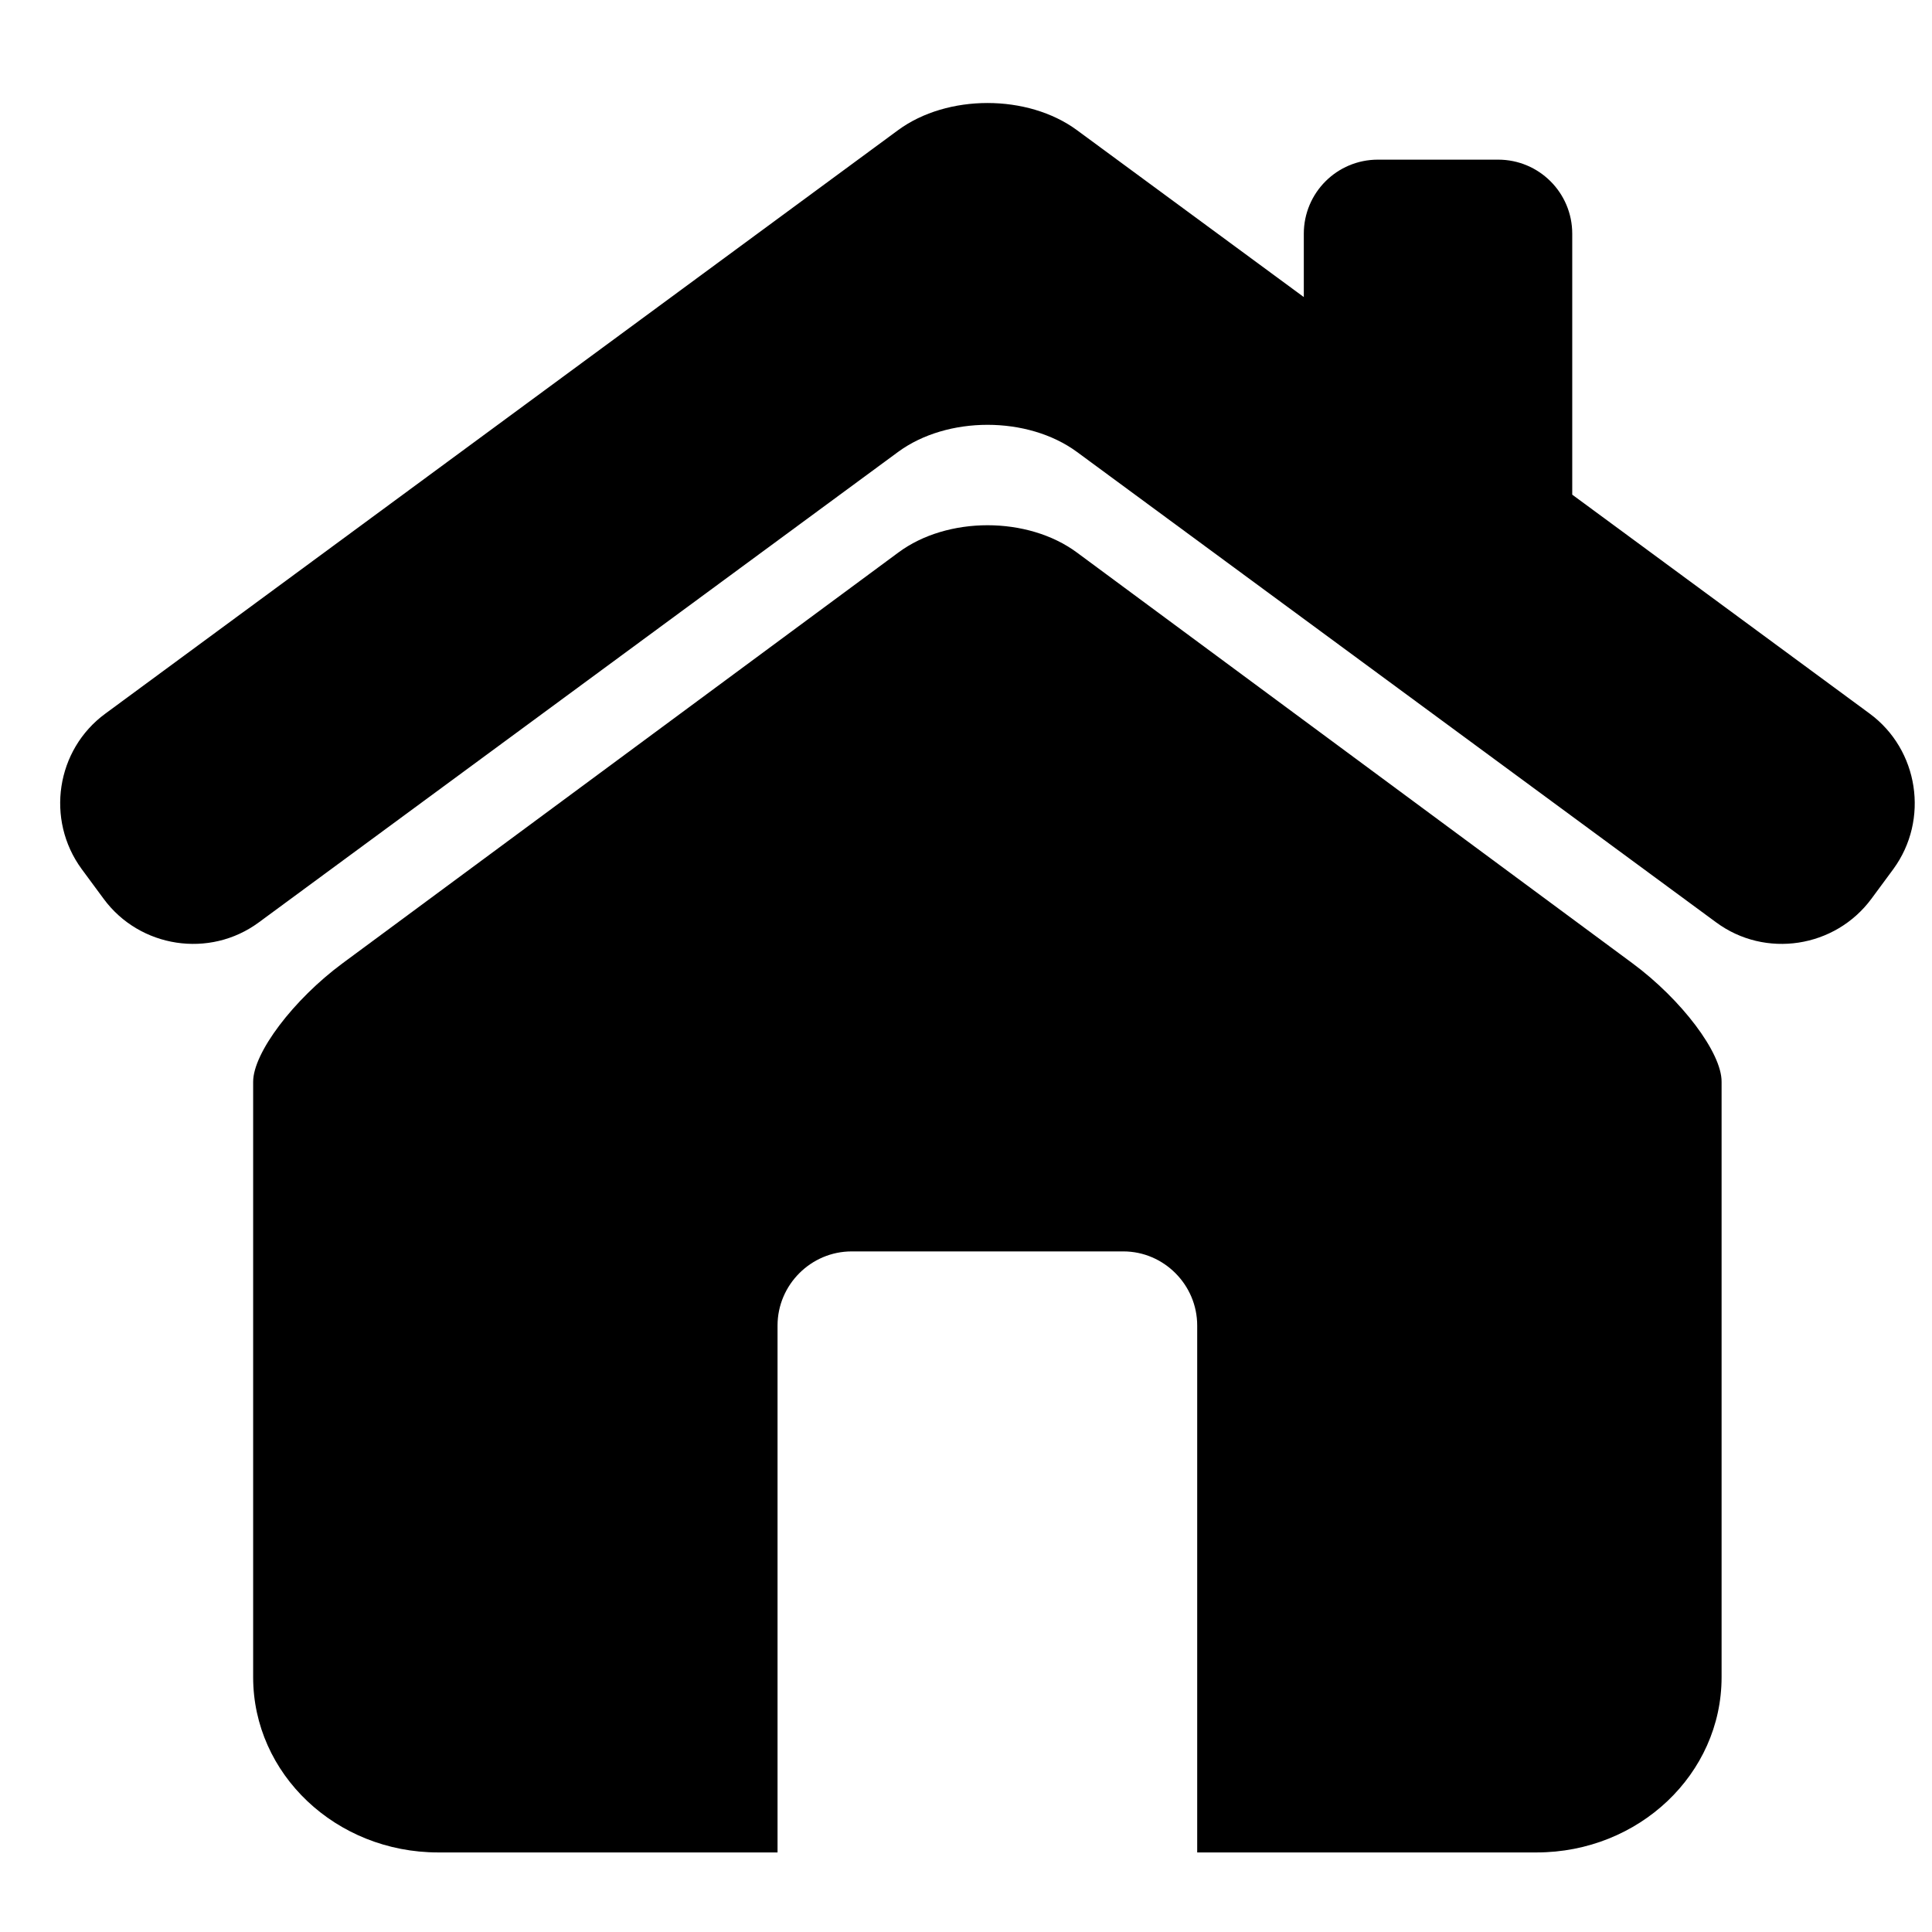 <svg width="44" zoomAndPan="magnify" viewBox="0 0 33 33" height="44" preserveAspectRatio="xMidYMid meet" version="1.0"><defs><clipPath id="b85699152c"><path d="M 1 1.648 L 33 1.648 L 33 17 L 1 17 Z M 1 1.648 " clip-rule="nonzero"/></clipPath><clipPath id="e4ac8ae867"><path d="M 4 8 L 30 8 L 30 31.648 L 4 31.648 Z M 4 8 " clip-rule="nonzero"/></clipPath></defs><g clip-path="url(#b85699152c)"><path fill="#000000" d="M 31.934 12.188 L 26.855 8.449 L 26.855 3.992 C 26.855 3.293 26.289 2.727 25.59 2.727 L 23.535 2.727 C 22.836 2.727 22.27 3.293 22.27 3.992 L 22.27 5.074 L 18.395 2.223 C 17.555 1.605 16.18 1.605 15.34 2.223 L 1.801 12.188 C 0.957 12.805 0.777 14 1.395 14.844 L 1.77 15.352 C 2.387 16.191 3.582 16.375 4.422 15.754 L 15.34 7.719 C 16.18 7.102 17.555 7.102 18.395 7.719 L 29.312 15.754 C 30.152 16.375 31.344 16.191 31.965 15.352 L 32.34 14.844 C 32.957 14 32.773 12.805 31.934 12.188 Z M 31.934 12.188 " fill-opacity="1" fill-rule="nonzero"/></g><g clip-path="url(#e4ac8ae867)"><path fill="#000000" d="M 27.883 16.453 L 18.395 9.438 C 17.555 8.816 16.18 8.816 15.344 9.438 L 5.852 16.453 C 5.012 17.074 4.324 17.984 4.324 18.477 L 4.324 28.648 C 4.324 30.301 5.738 31.641 7.484 31.641 L 13.281 31.641 L 13.281 22.641 C 13.281 21.945 13.852 21.375 14.547 21.375 L 19.188 21.375 C 19.879 21.375 20.449 21.945 20.449 22.641 L 20.449 31.641 L 26.246 31.641 C 27.992 31.641 29.406 30.301 29.406 28.648 L 29.406 18.477 C 29.41 17.984 28.723 17.074 27.883 16.453 Z M 27.883 16.453 " fill-opacity="1" fill-rule="nonzero"/></g></svg>